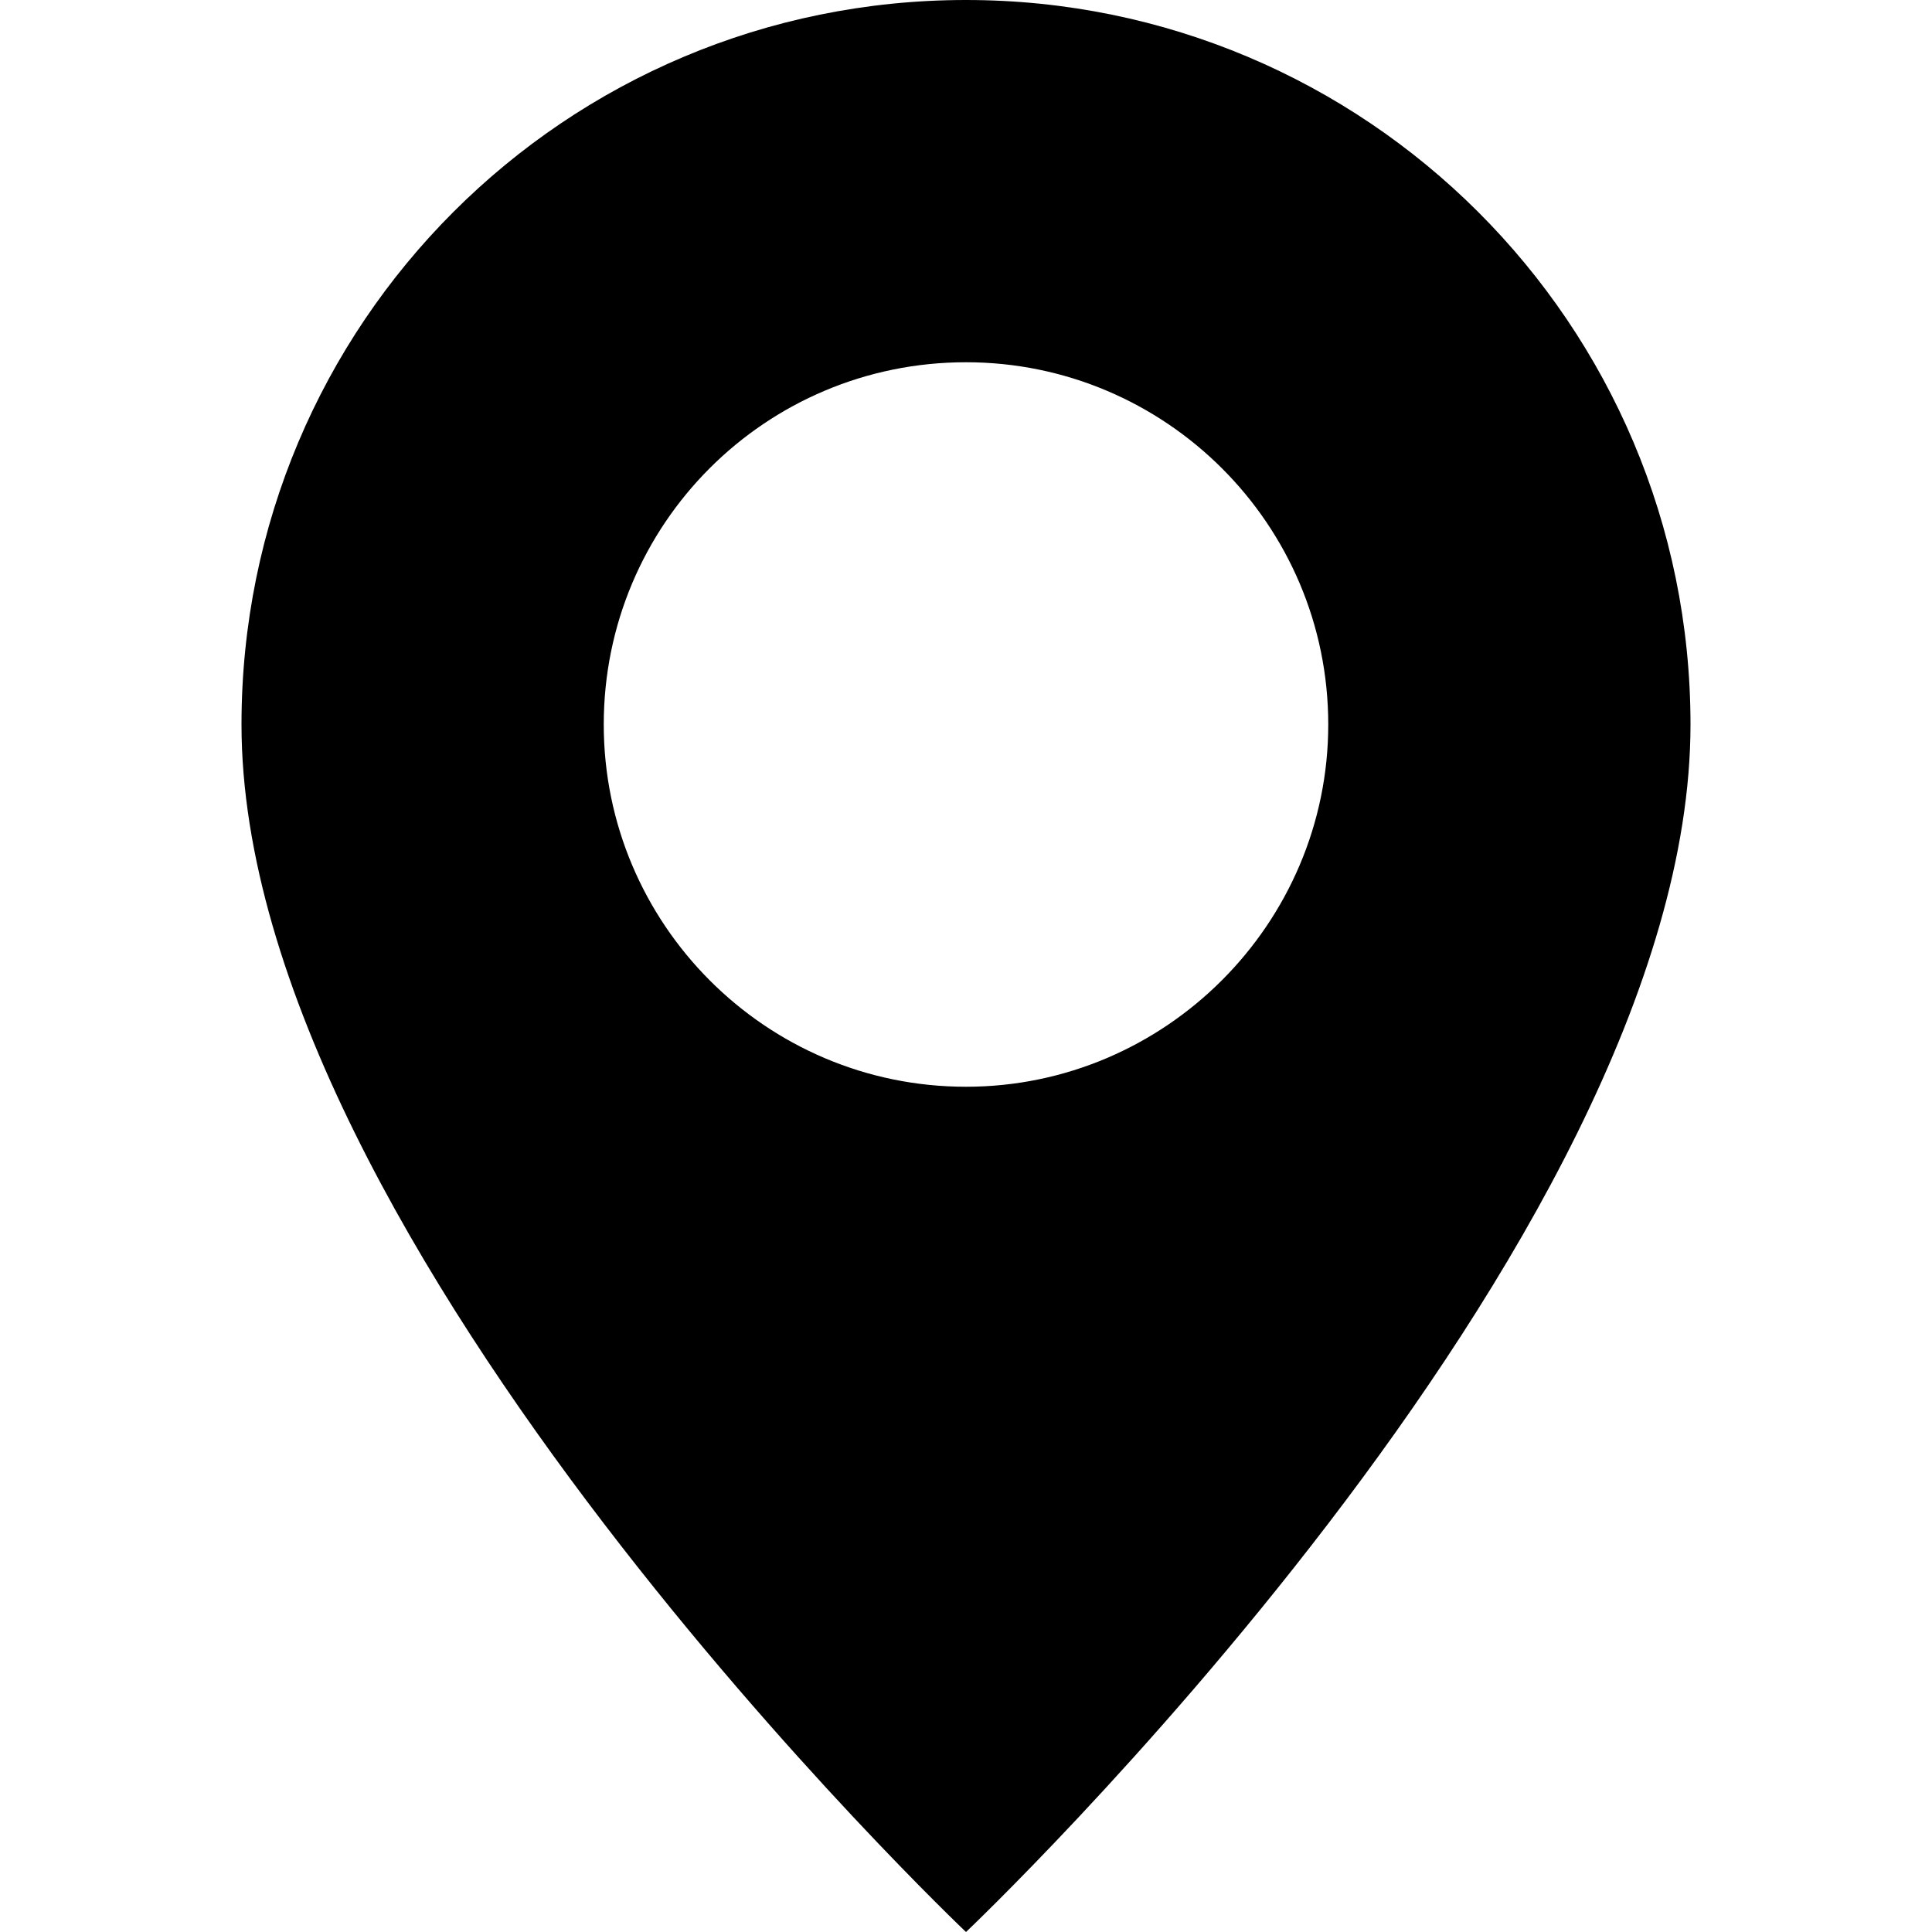 <svg viewBox="0 0 16 16" xmlns="http://www.w3.org/2000/svg"><path d="M8 16s6-5.686 6-10v0c0-3.32-2.69-6-6-6C4.68 0 2 2.68 2 6c0 4.31 6 10 6 10Zm0-7v0C6.34 9 5 7.65 5 6c0-1.66 1.34-3 3-3v0c1.65 0 3 1.34 3 3 0 1.65-1.35 3-3 3Z"/></svg>